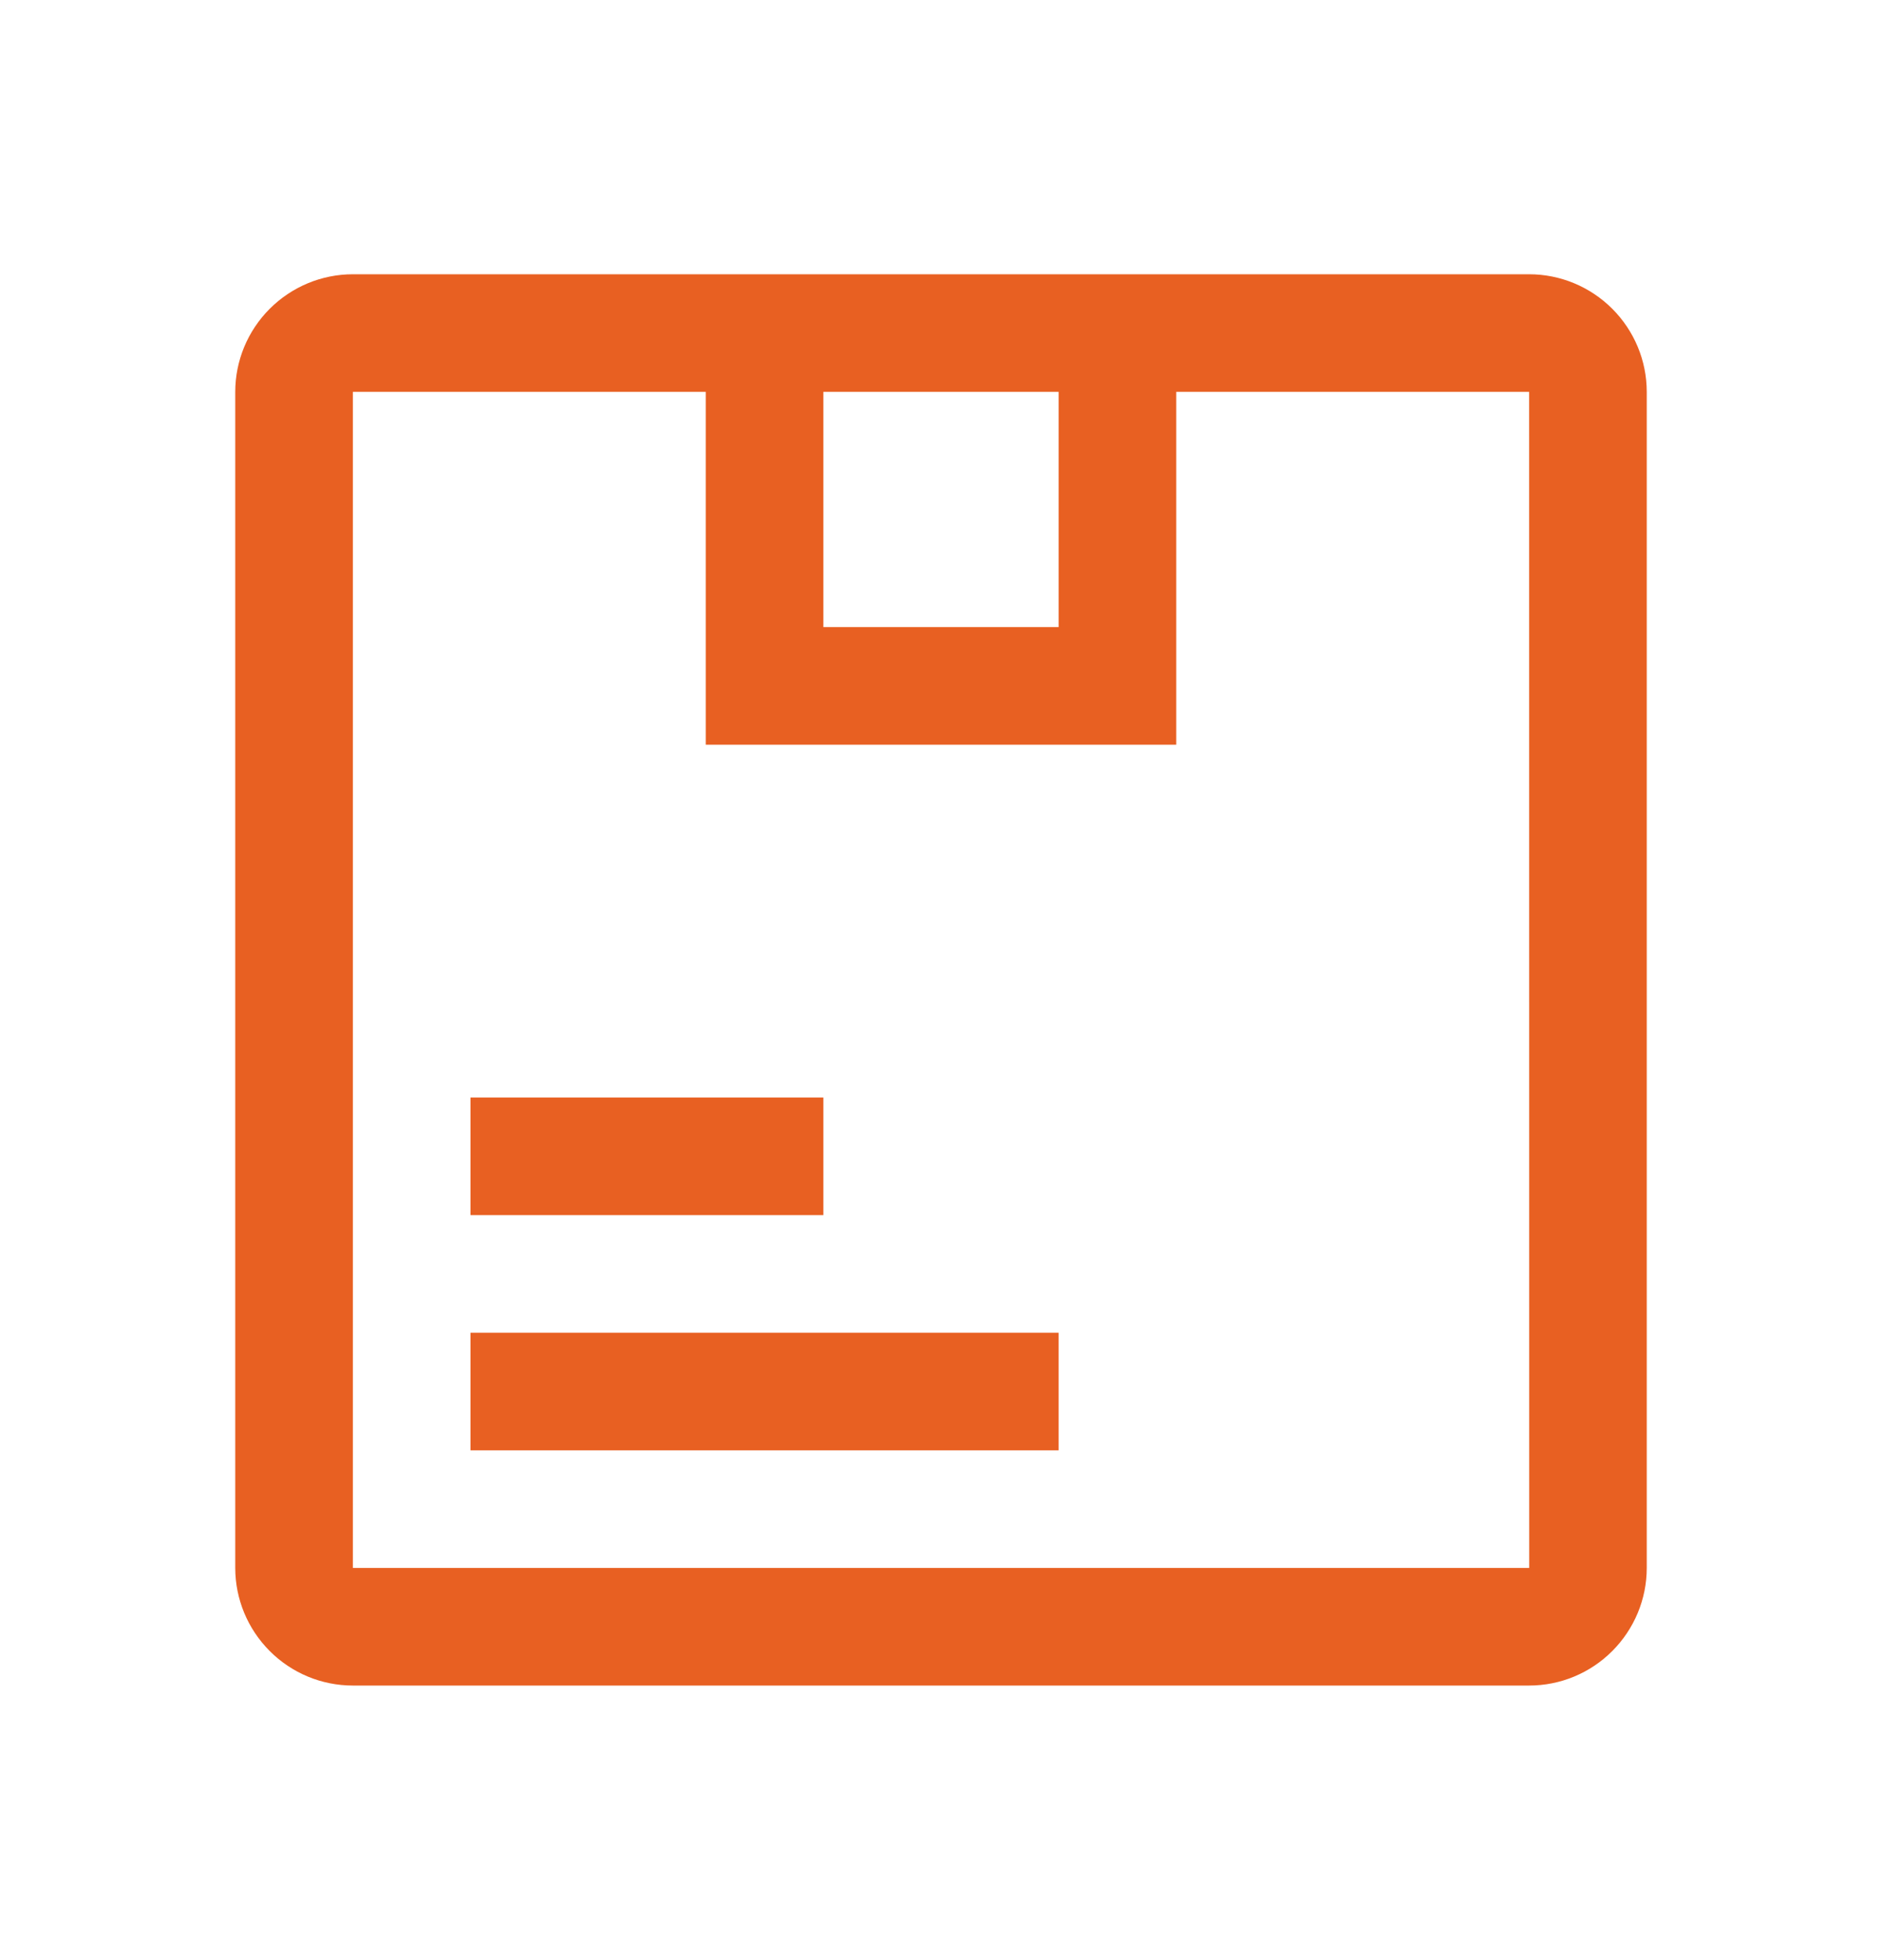 <svg width="24" height="25" viewBox="0 0 24 25" fill="none" xmlns="http://www.w3.org/2000/svg">
<path d="M6 13.998H10.5V15.498H6V13.998ZM6 16.998H13.5V18.498H6V16.998Z" fill="#E86022"/>
<path d="M19.5 3.498H4.5C4.102 3.498 3.721 3.657 3.44 3.938C3.159 4.219 3 4.6 3 4.998V19.998C3 20.396 3.159 20.777 3.44 21.058C3.721 21.34 4.102 21.498 4.5 21.498H19.5C19.898 21.498 20.279 21.34 20.56 21.058C20.841 20.777 21 20.396 21 19.998V4.998C21 4.6 20.841 4.219 20.56 3.938C20.279 3.657 19.898 3.498 19.5 3.498ZM13.5 4.998V7.998H10.5V4.998H13.5ZM4.5 19.998V4.998H9V9.498H15V4.998H19.5L19.501 19.998H4.5Z" fill="#E86022"/>
</svg>
